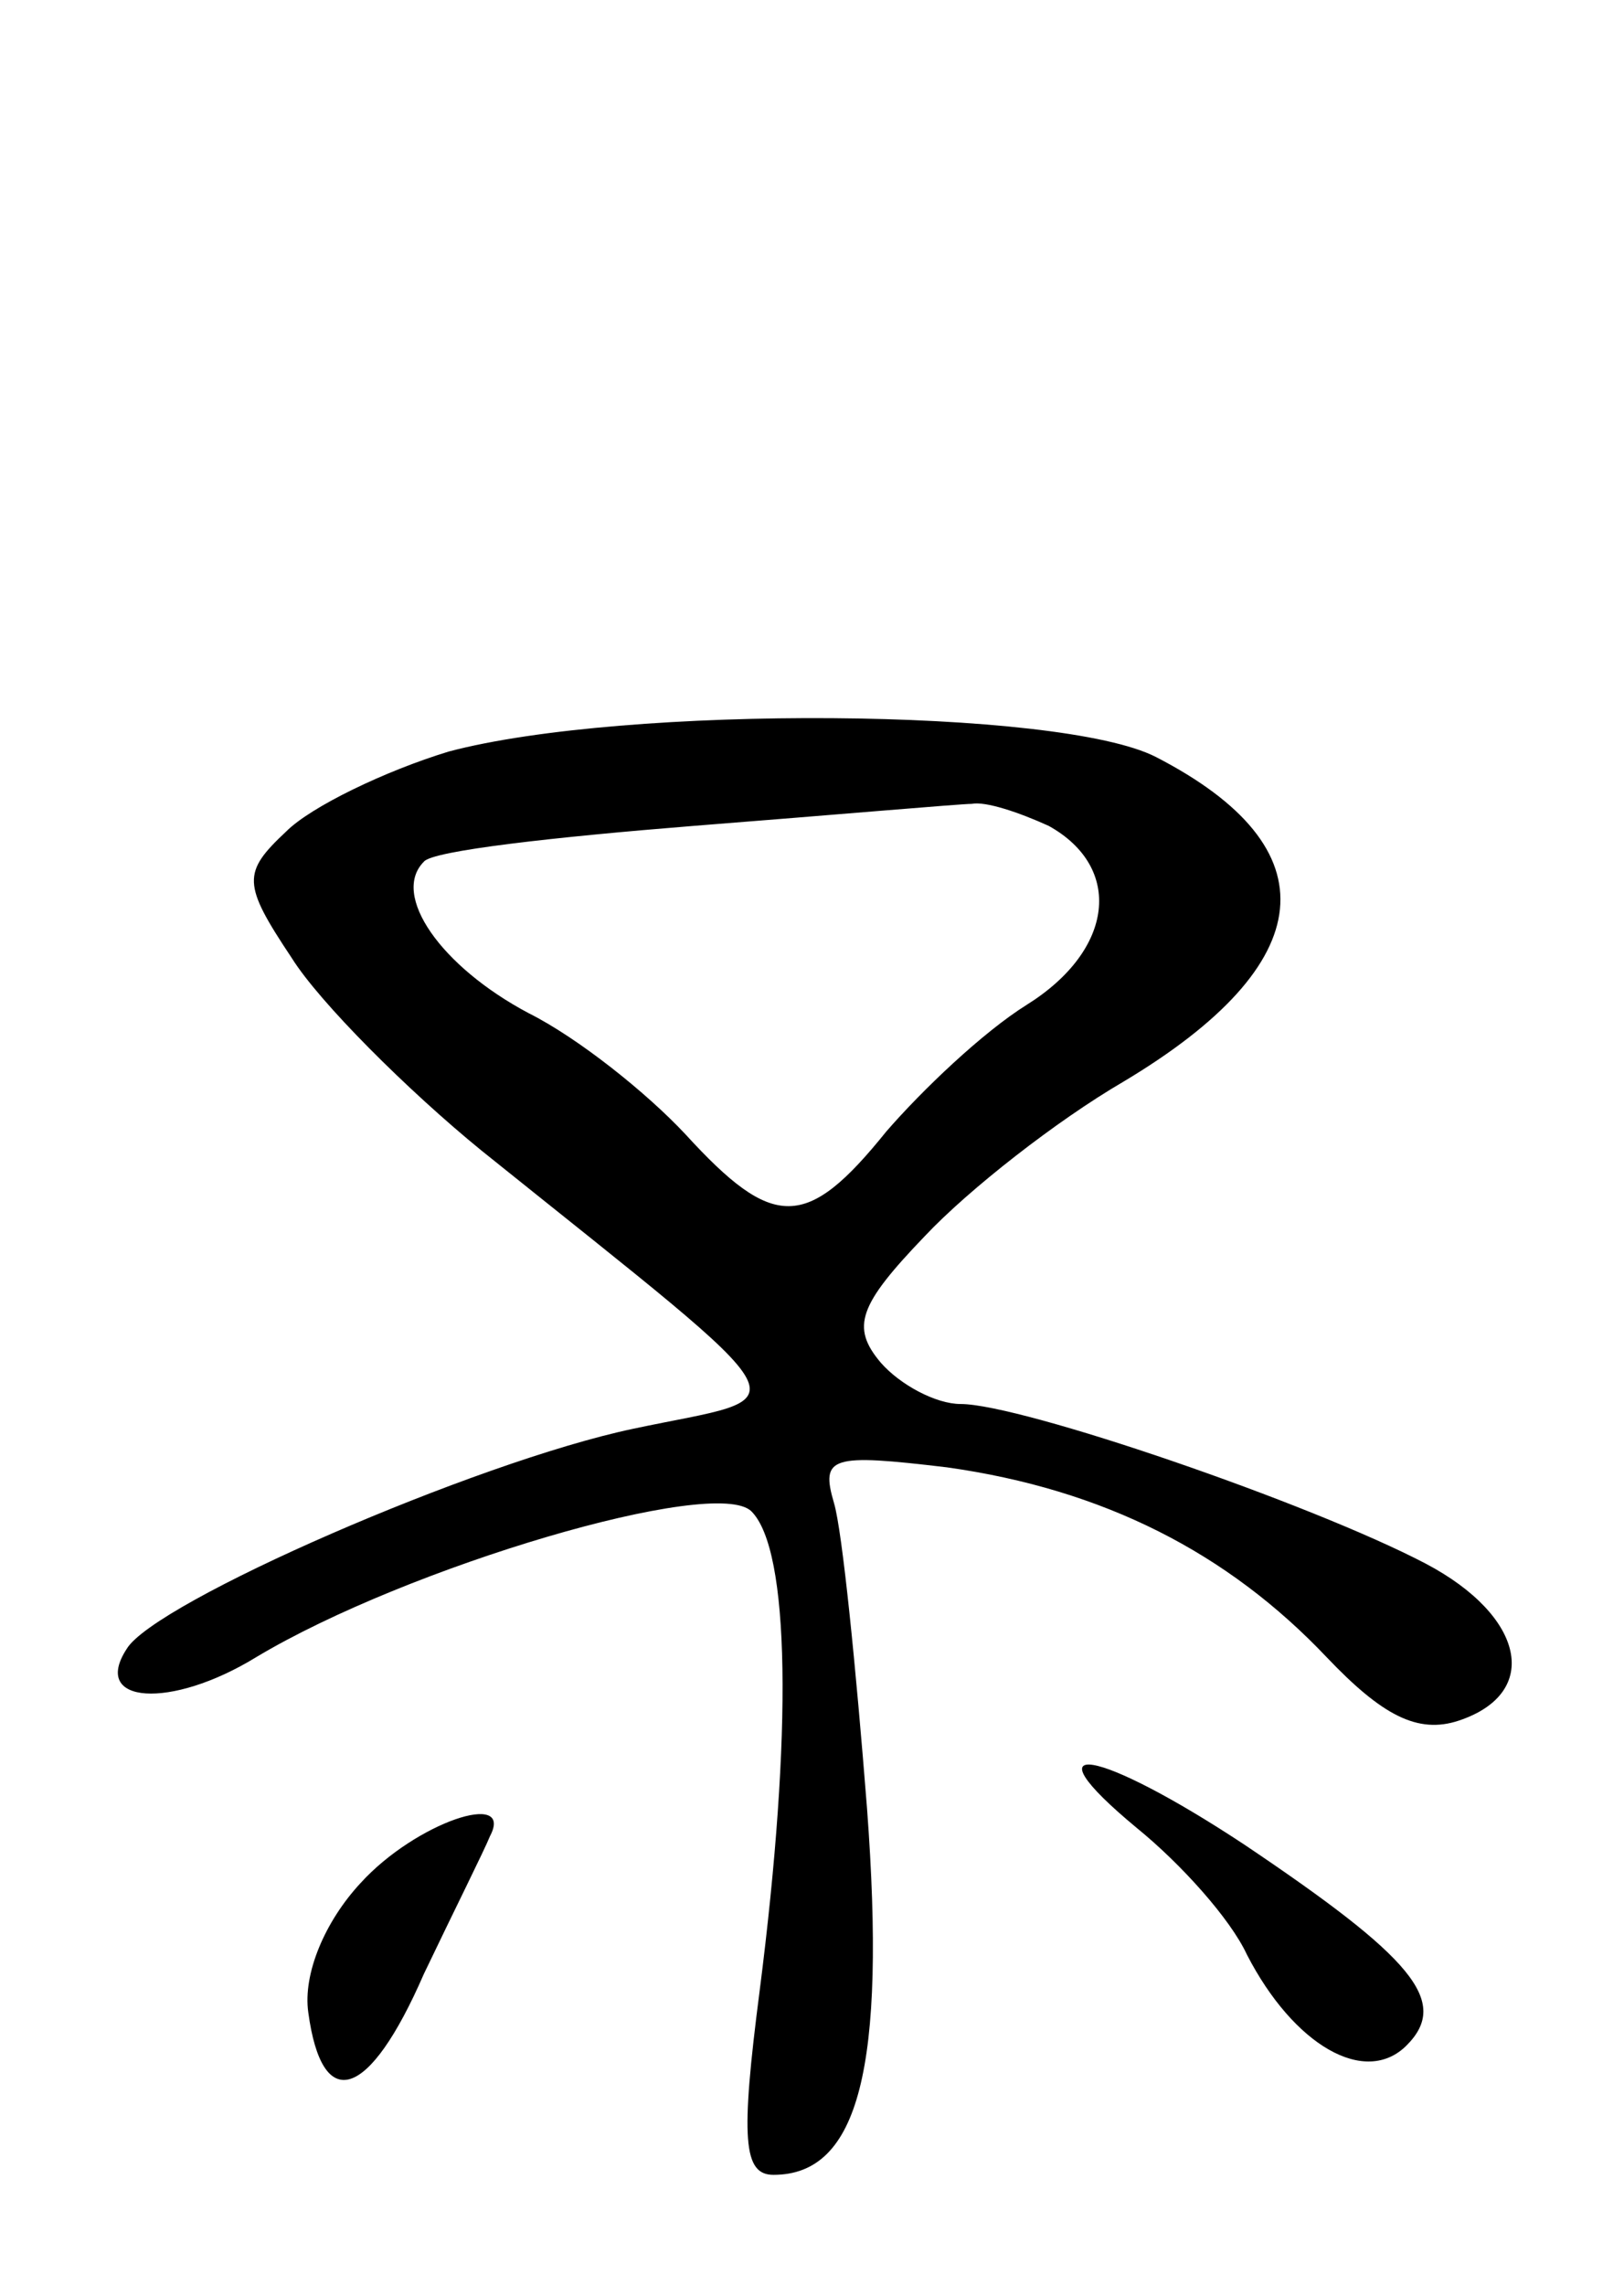 <svg version="1.0" xmlns="http://www.w3.org/2000/svg"
 width="59pt" height="83pt" viewBox="0 0 59 83"
 preserveAspectRatio="xMidYMid meet">
<g transform="translate(0,83) scale(0.1,-0.1)"
fill="#000000" stroke="none">
<path d="M163 557 c-23 -7 -50 -20 -59 -29 -16 -15 -16 -19 2 -46 10 -16 42
-48 69 -70 122 -98 116 -88 55 -101 -57 -12 -174 -63 -184 -80 -13 -20 16 -22
47 -3 55 33 167 66 180 53 14 -14 15 -80 3 -174 -7 -54 -6 -67 5 -67 31 0 41
39 34 133 -4 51 -9 101 -12 111 -5 17 -1 18 41 13 57 -8 102 -31 138 -69 20
-21 33 -28 48 -23 30 10 24 38 -12 57 -42 22 -147 58 -169 58 -9 0 -22 7 -29
15 -11 13 -8 21 16 46 16 17 48 42 72 56 72 43 76 85 12 118 -35 18 -193 19
-257 2z m218 -27 c27 -15 24 -45 -8 -65 -16 -10 -38 -31 -51 -46 -29 -36 -41
-36 -73 -1 -14 15 -39 35 -57 44 -32 17 -50 43 -38 55 3 4 48 9 98 13 51 4 97
8 101 8 5 1 17 -3 28 -8z"/>
<path d="M413 166 c16 -13 34 -33 40 -46 17 -33 43 -48 58 -33 16 16 2 32 -59
73 -53 35 -80 40 -39 6z"/>
<path d="M131 146 c-13 -14 -21 -33 -19 -47 5 -37 22 -32 42 14 11 23 22 45
24 50 9 17 -27 5 -47 -17z"/>
</g>
</svg>
